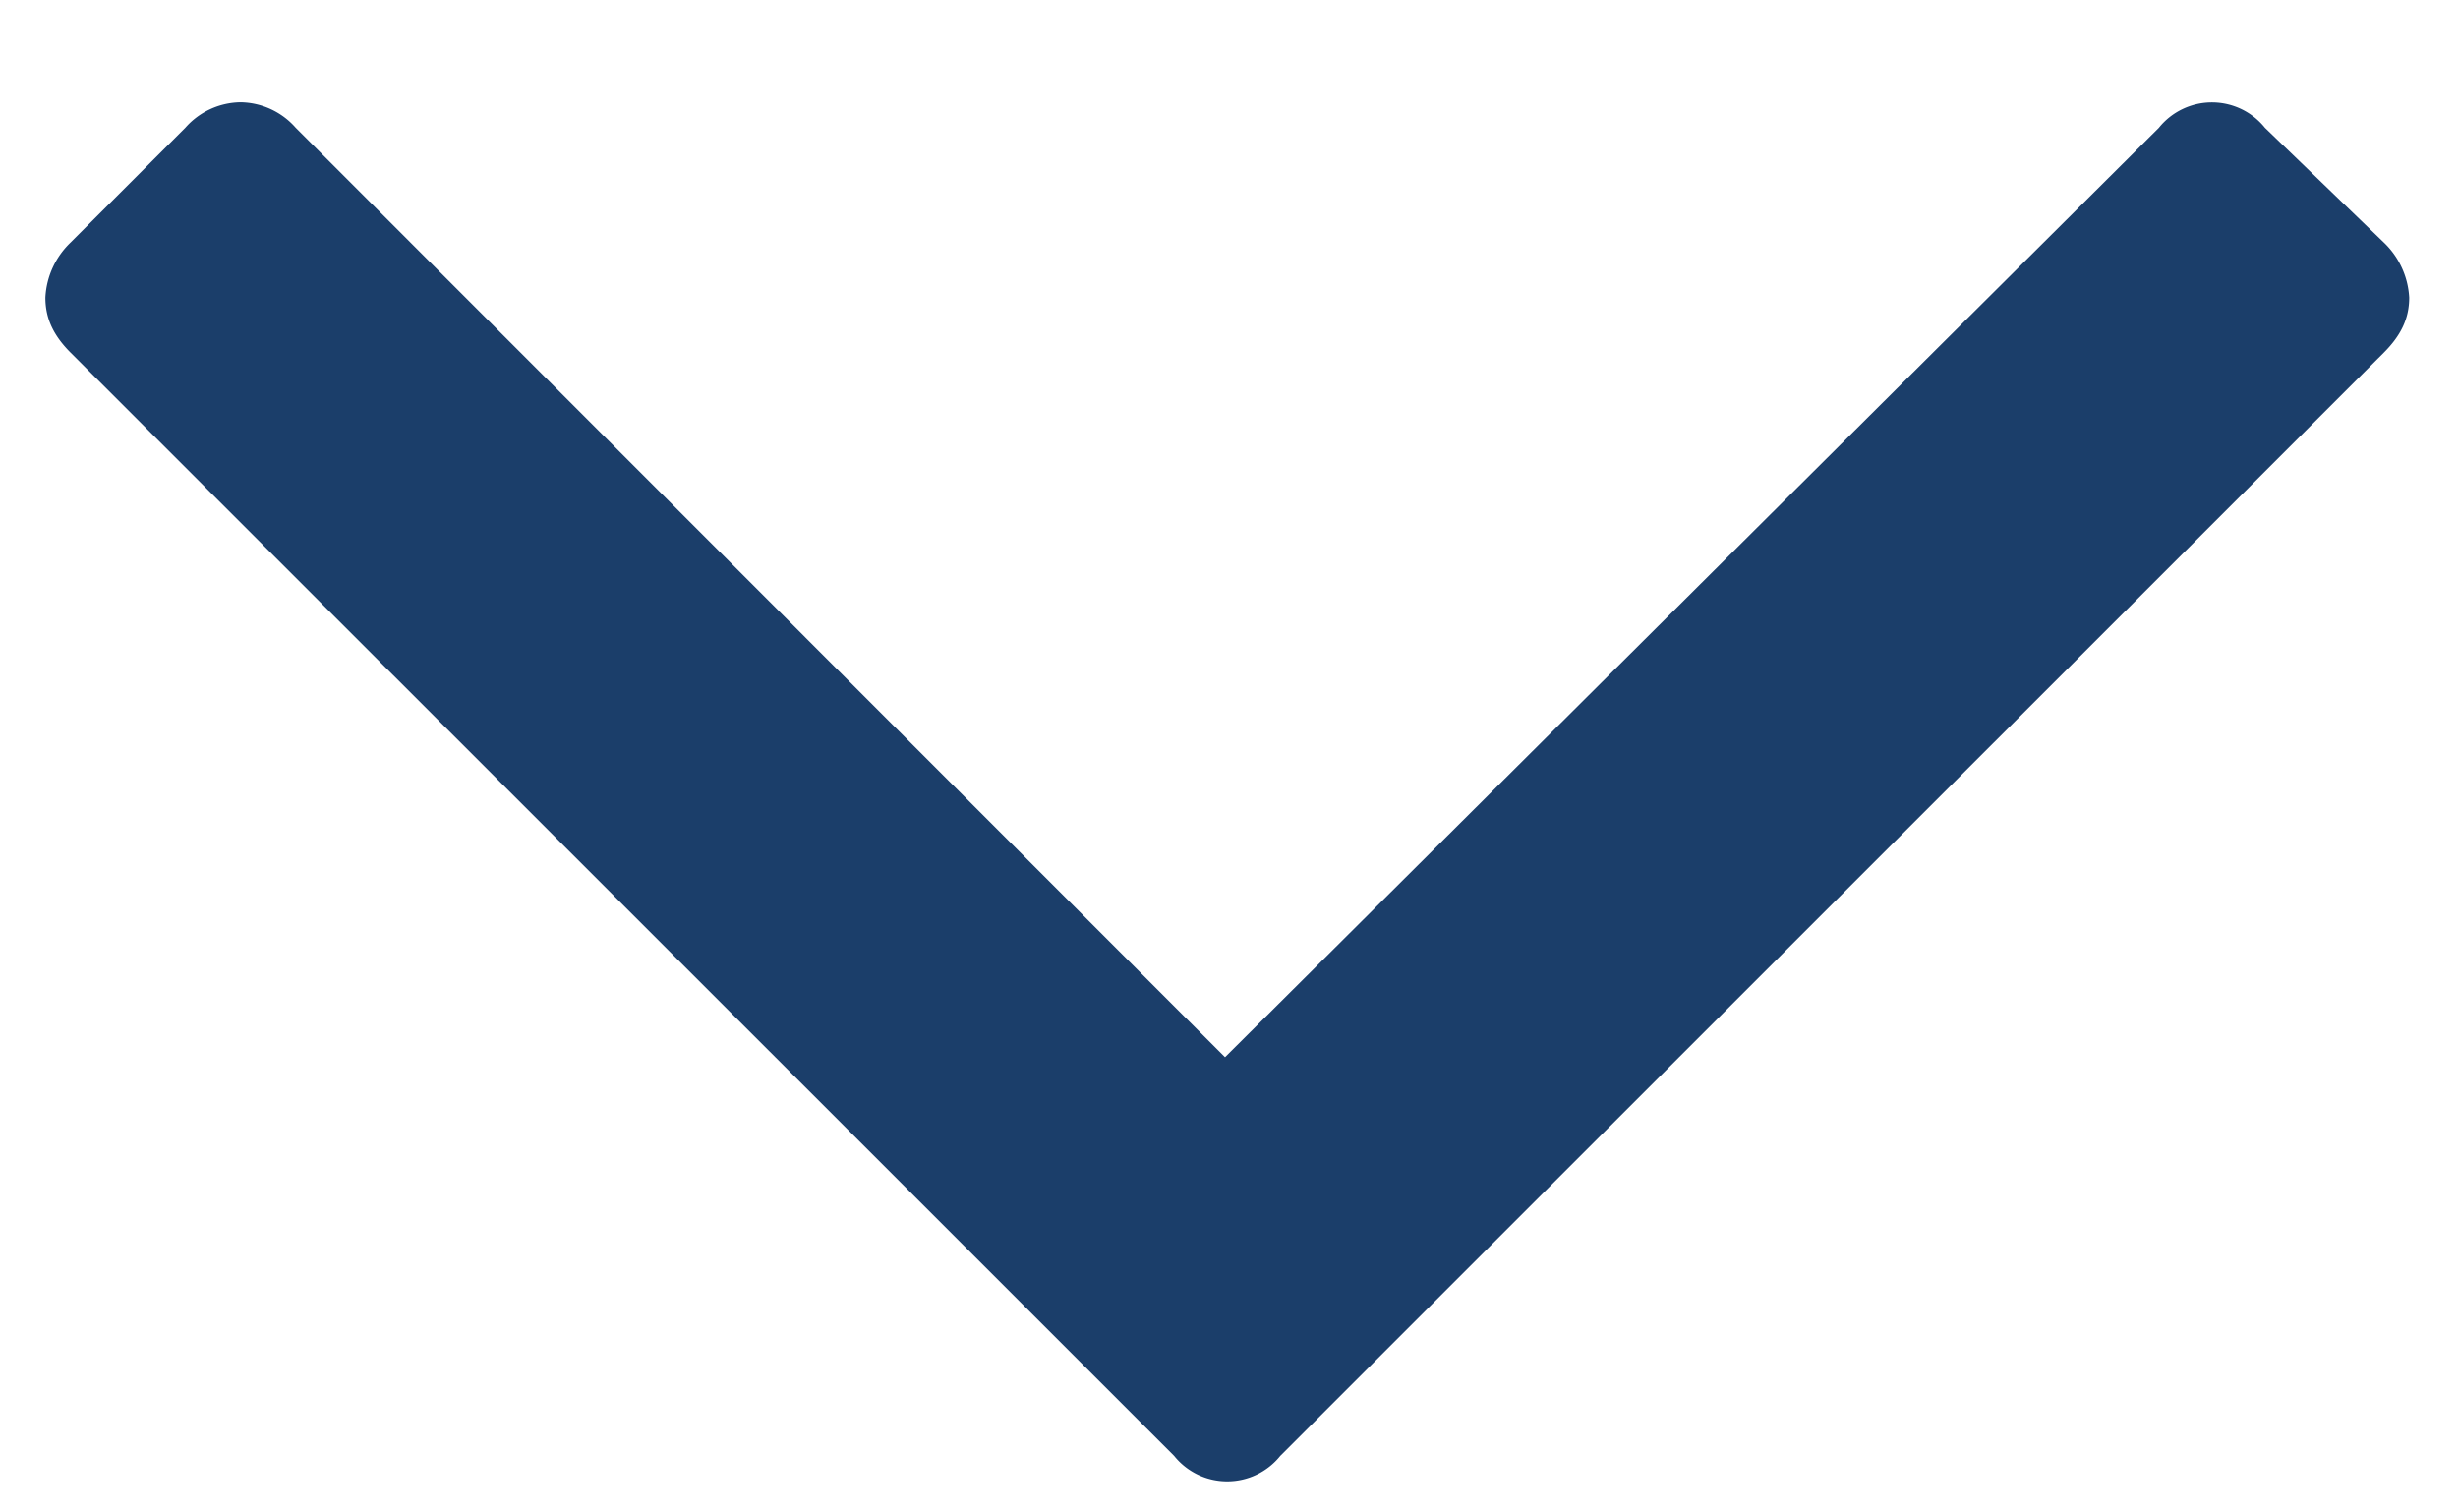<svg xmlns="http://www.w3.org/2000/svg" width="13" height="8" viewBox="0 0 13 8"><path fill="#1b3e6a" d="M.374 1.866L6.21 7.701a.36.36 0 0 0 .561 0l5.836-5.835c.09-.09.135-.18.135-.292a.435.435 0 0 0-.135-.292l-.628-.606a.36.36 0 0 0-.561 0L6.479 5.592 1.564.676a.396.396 0 0 0-.292-.135.396.396 0 0 0-.292.135l-.606.606a.433.433 0 0 0-.134.292c0 .112.044.202.134.292"/></svg>
